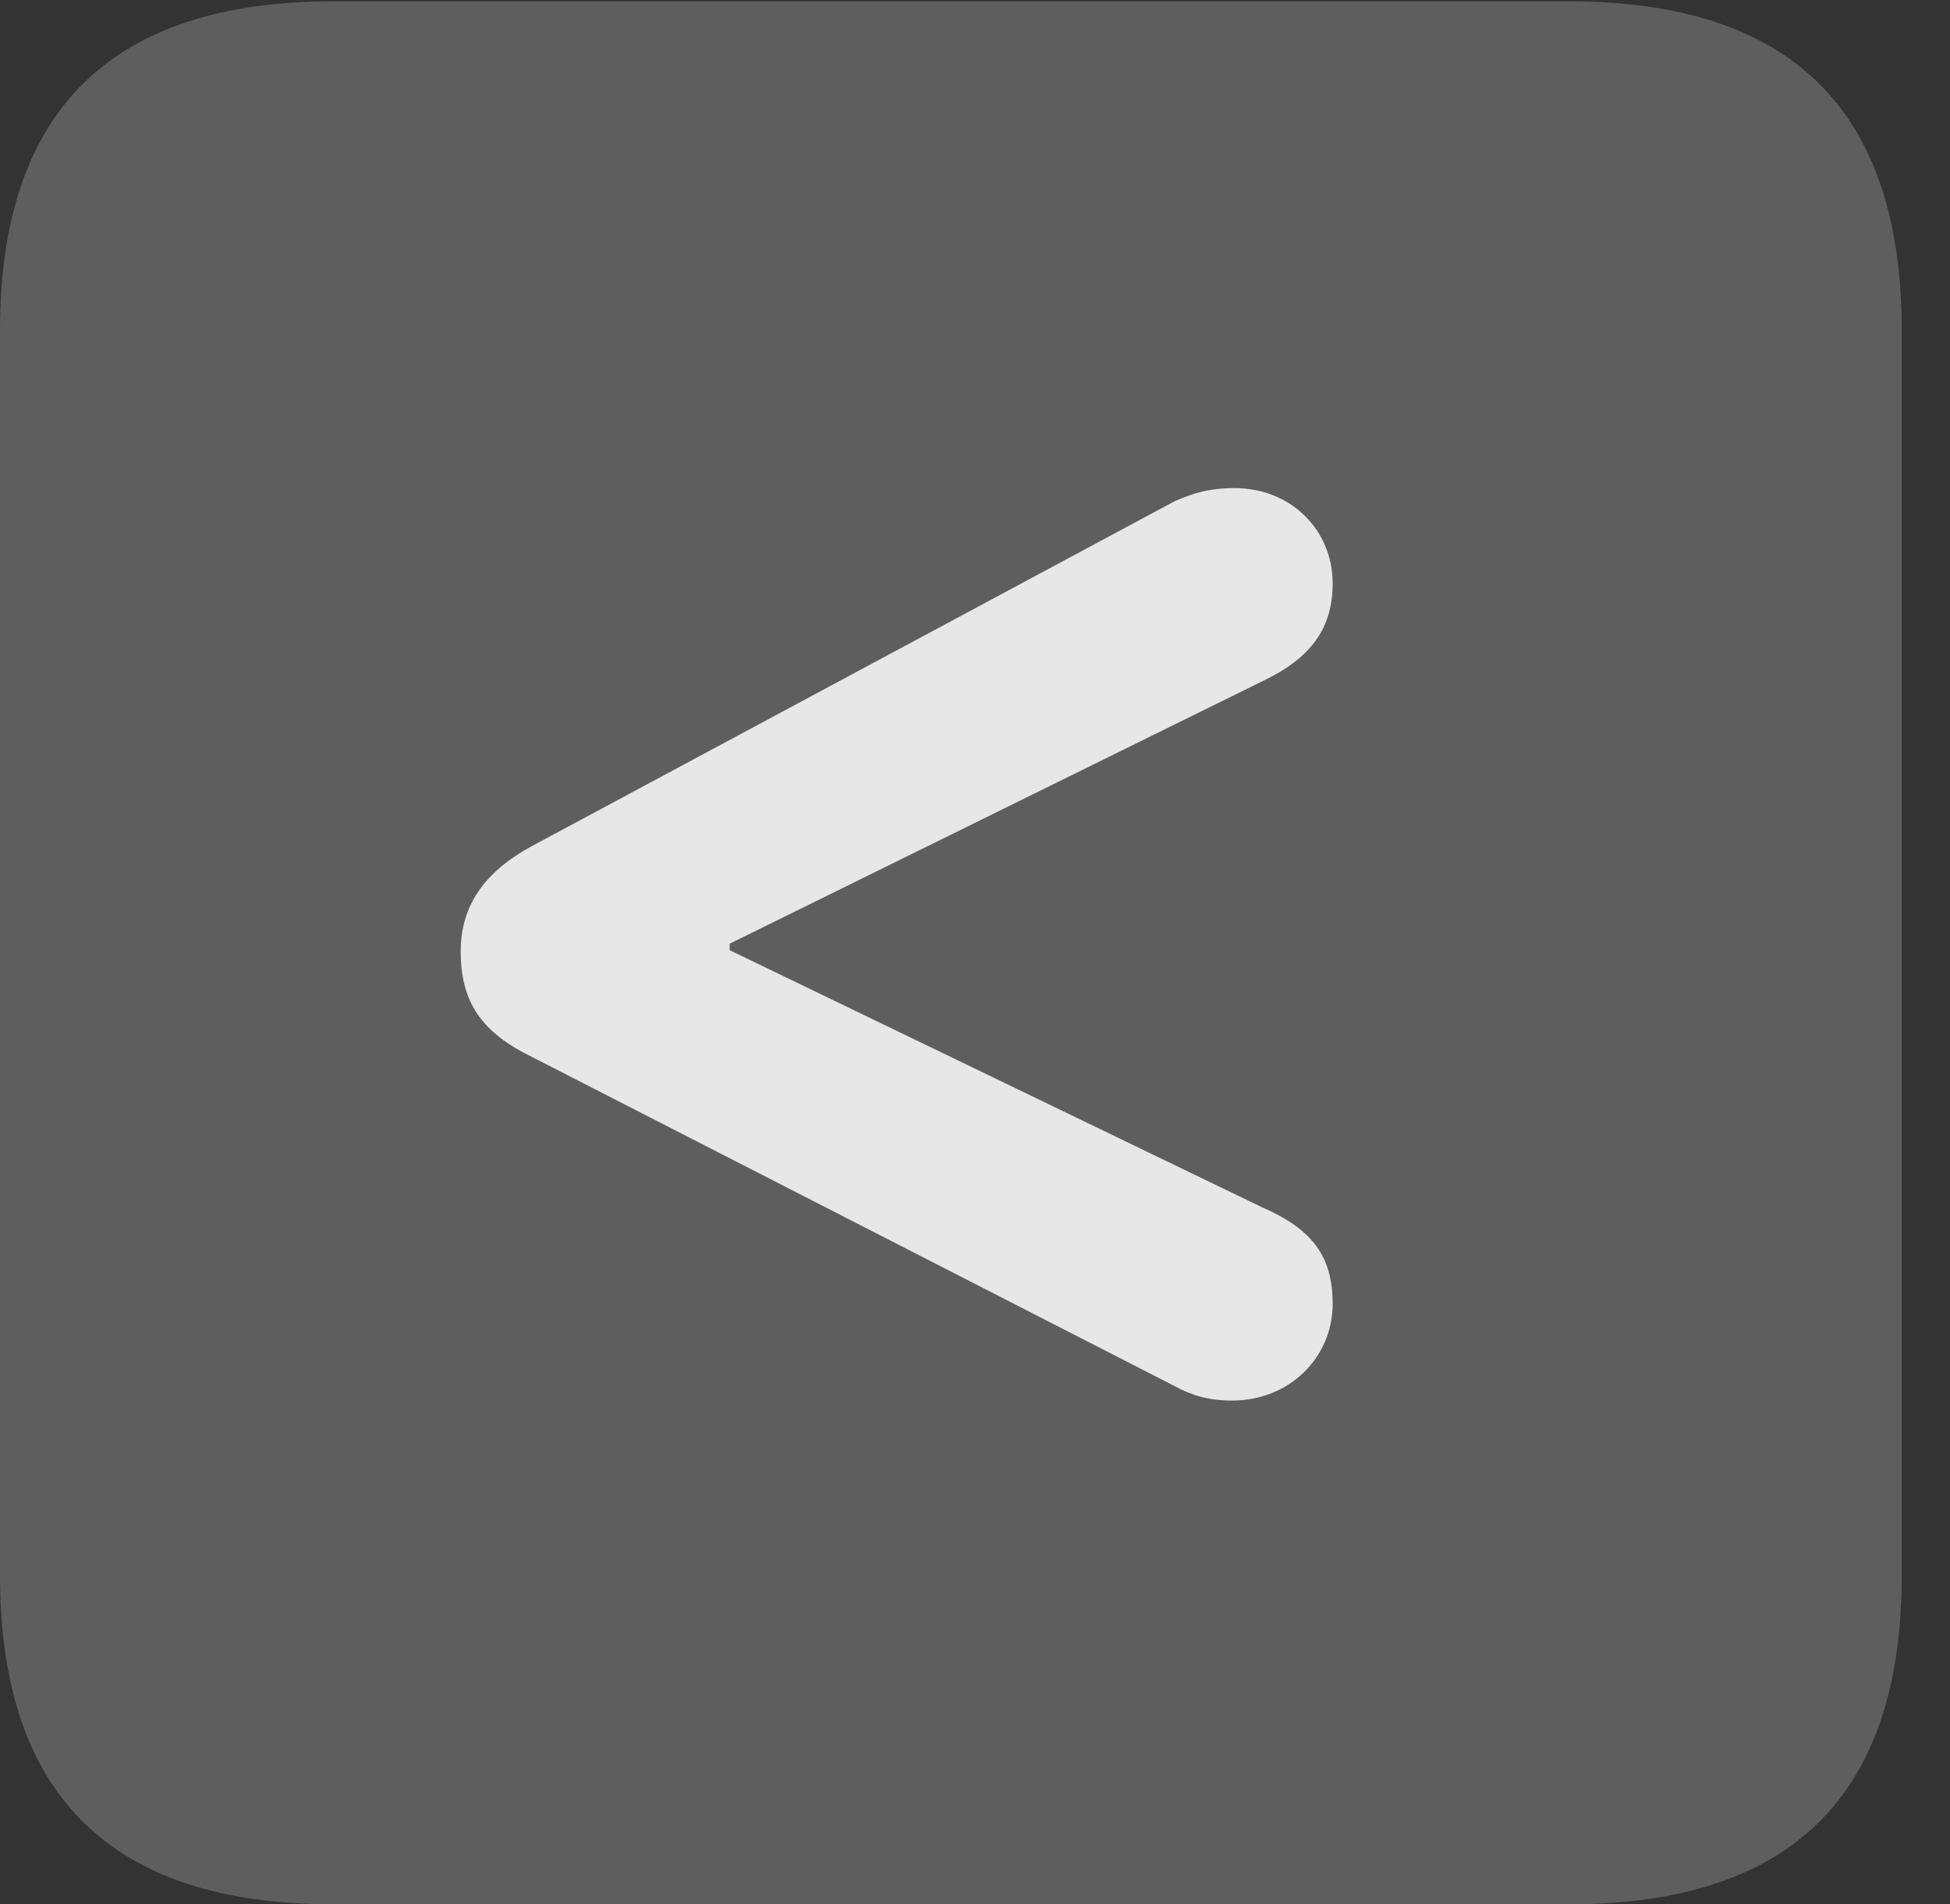 <?xml version="1.0" encoding="UTF-8"?>
<!--Generator: Apple Native CoreSVG 341-->
<!DOCTYPE svg
PUBLIC "-//W3C//DTD SVG 1.1//EN"
       "http://www.w3.org/Graphics/SVG/1.1/DTD/svg11.dtd">
<svg version="1.1" xmlns="http://www.w3.org/2000/svg" xmlns:xlink="http://www.w3.org/1999/xlink" viewBox="0 0 14.59 14.248">
 <rect x="0" y="0" width="14.59" height="14.248" fill="#333333" stroke="none"/>
 <g>
  <rect height="14.248" opacity="0" width="14.59" x="0" y="0"/>
  <path d="M2.49 14.248L11.738 14.248C13.408 14.248 14.229 13.428 14.229 11.787L14.229 2.471C14.229 0.83 13.408 0.01 11.738 0.01L2.49 0.01C0.83 0.01 0 0.83 0 2.471L0 11.787C0 13.428 0.83 14.248 2.49 14.248Z" fill="white" fill-opacity="0.212"/>
  <path d="M9.219 10.479C9.043 10.479 8.916 10.44 8.789 10.371L3.984 7.91C3.604 7.725 3.447 7.5 3.447 7.119C3.447 6.777 3.623 6.523 3.984 6.328L8.789 3.75C8.926 3.691 9.043 3.652 9.238 3.652C9.658 3.652 9.971 3.965 9.971 4.365C9.971 4.697 9.814 4.922 9.443 5.098L5.459 7.061L5.459 7.109L9.443 9.033C9.824 9.199 9.971 9.404 9.971 9.756C9.971 10.156 9.648 10.479 9.219 10.479Z" fill="white" fill-opacity="0.85"/>
 </g>
</svg>
